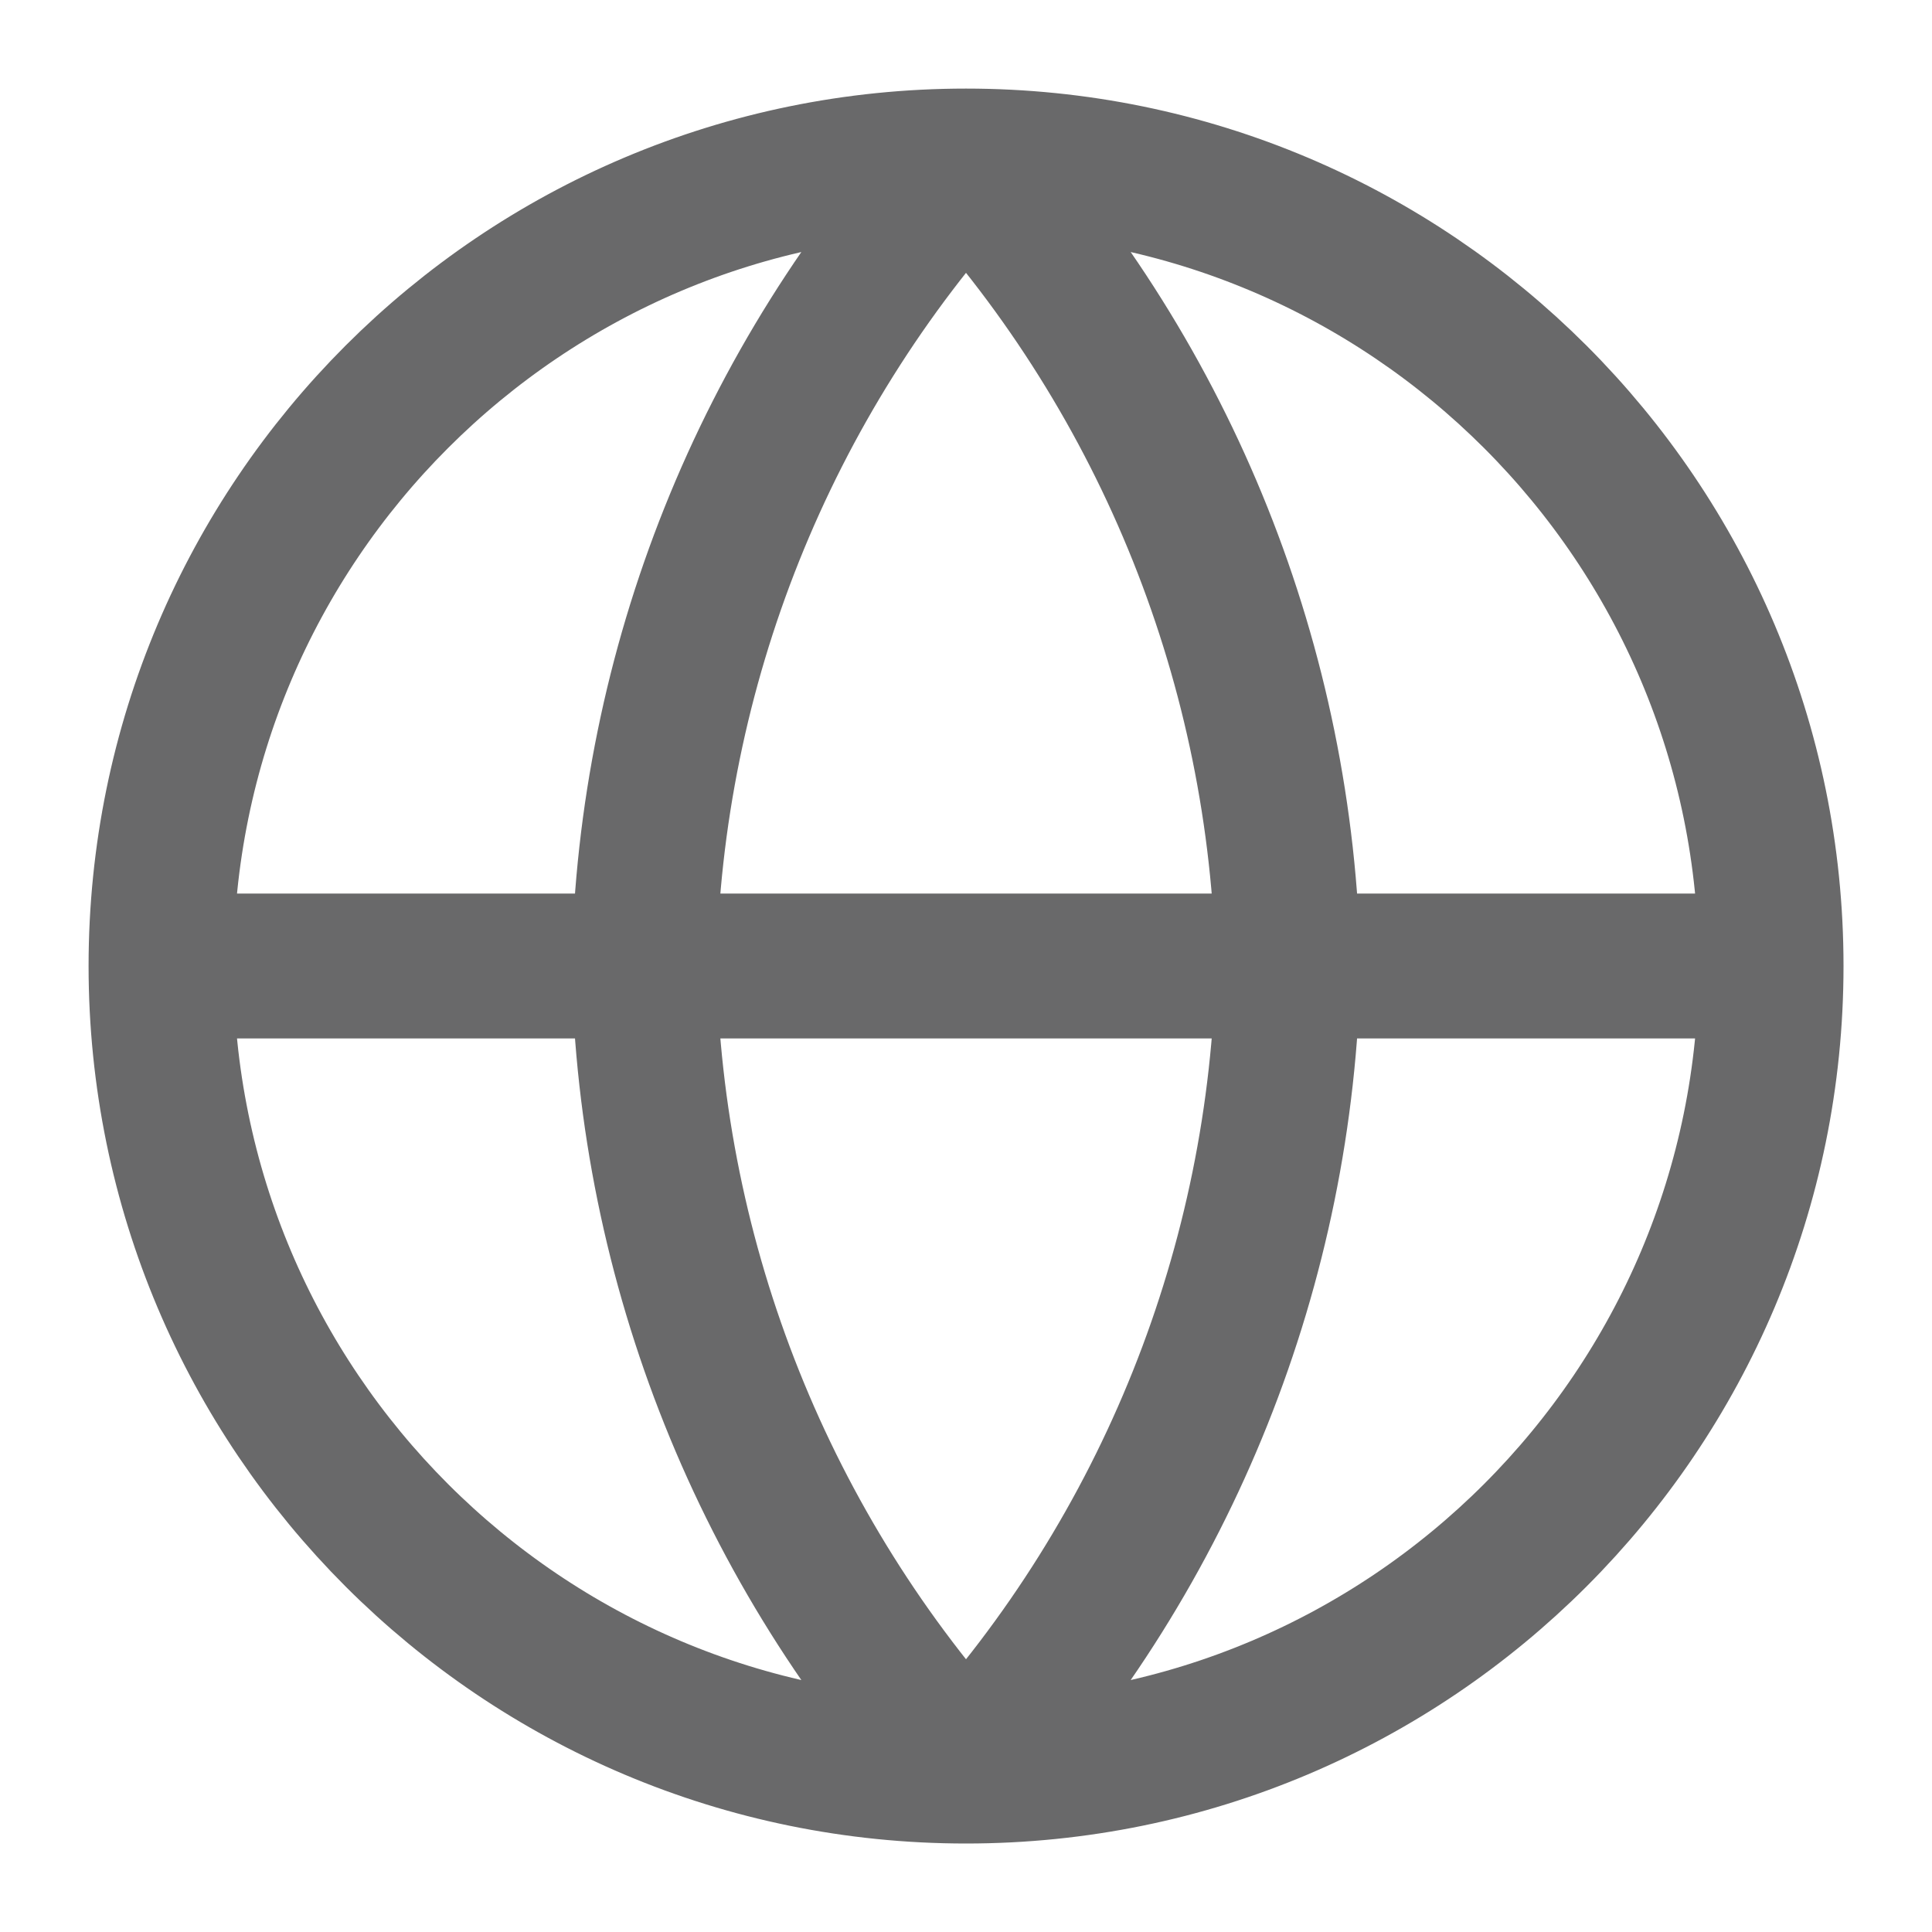 <svg width="20" height="20" viewBox="0 0 20 20" fill="none" xmlns="http://www.w3.org/2000/svg">
<path d="M18.334 10C18.334 14.603 14.603 18.334 10 18.334M18.334 10C18.334 5.398 14.603 1.667 10 1.667M18.334 10H1.667M10 18.334C5.398 18.334 1.667 14.603 1.667 10M10 18.334C12.085 16.052 13.269 13.09 13.334 10C13.269 6.91 12.085 3.949 10 1.667M10 18.334C7.916 16.052 6.731 13.09 6.667 10C6.731 6.91 7.916 3.949 10 1.667M1.667 10C1.667 5.398 5.398 1.667 10 1.667" stroke="#69696A" stroke-width="1.5" stroke-linecap="round" stroke-linejoin="round"/>
</svg>
